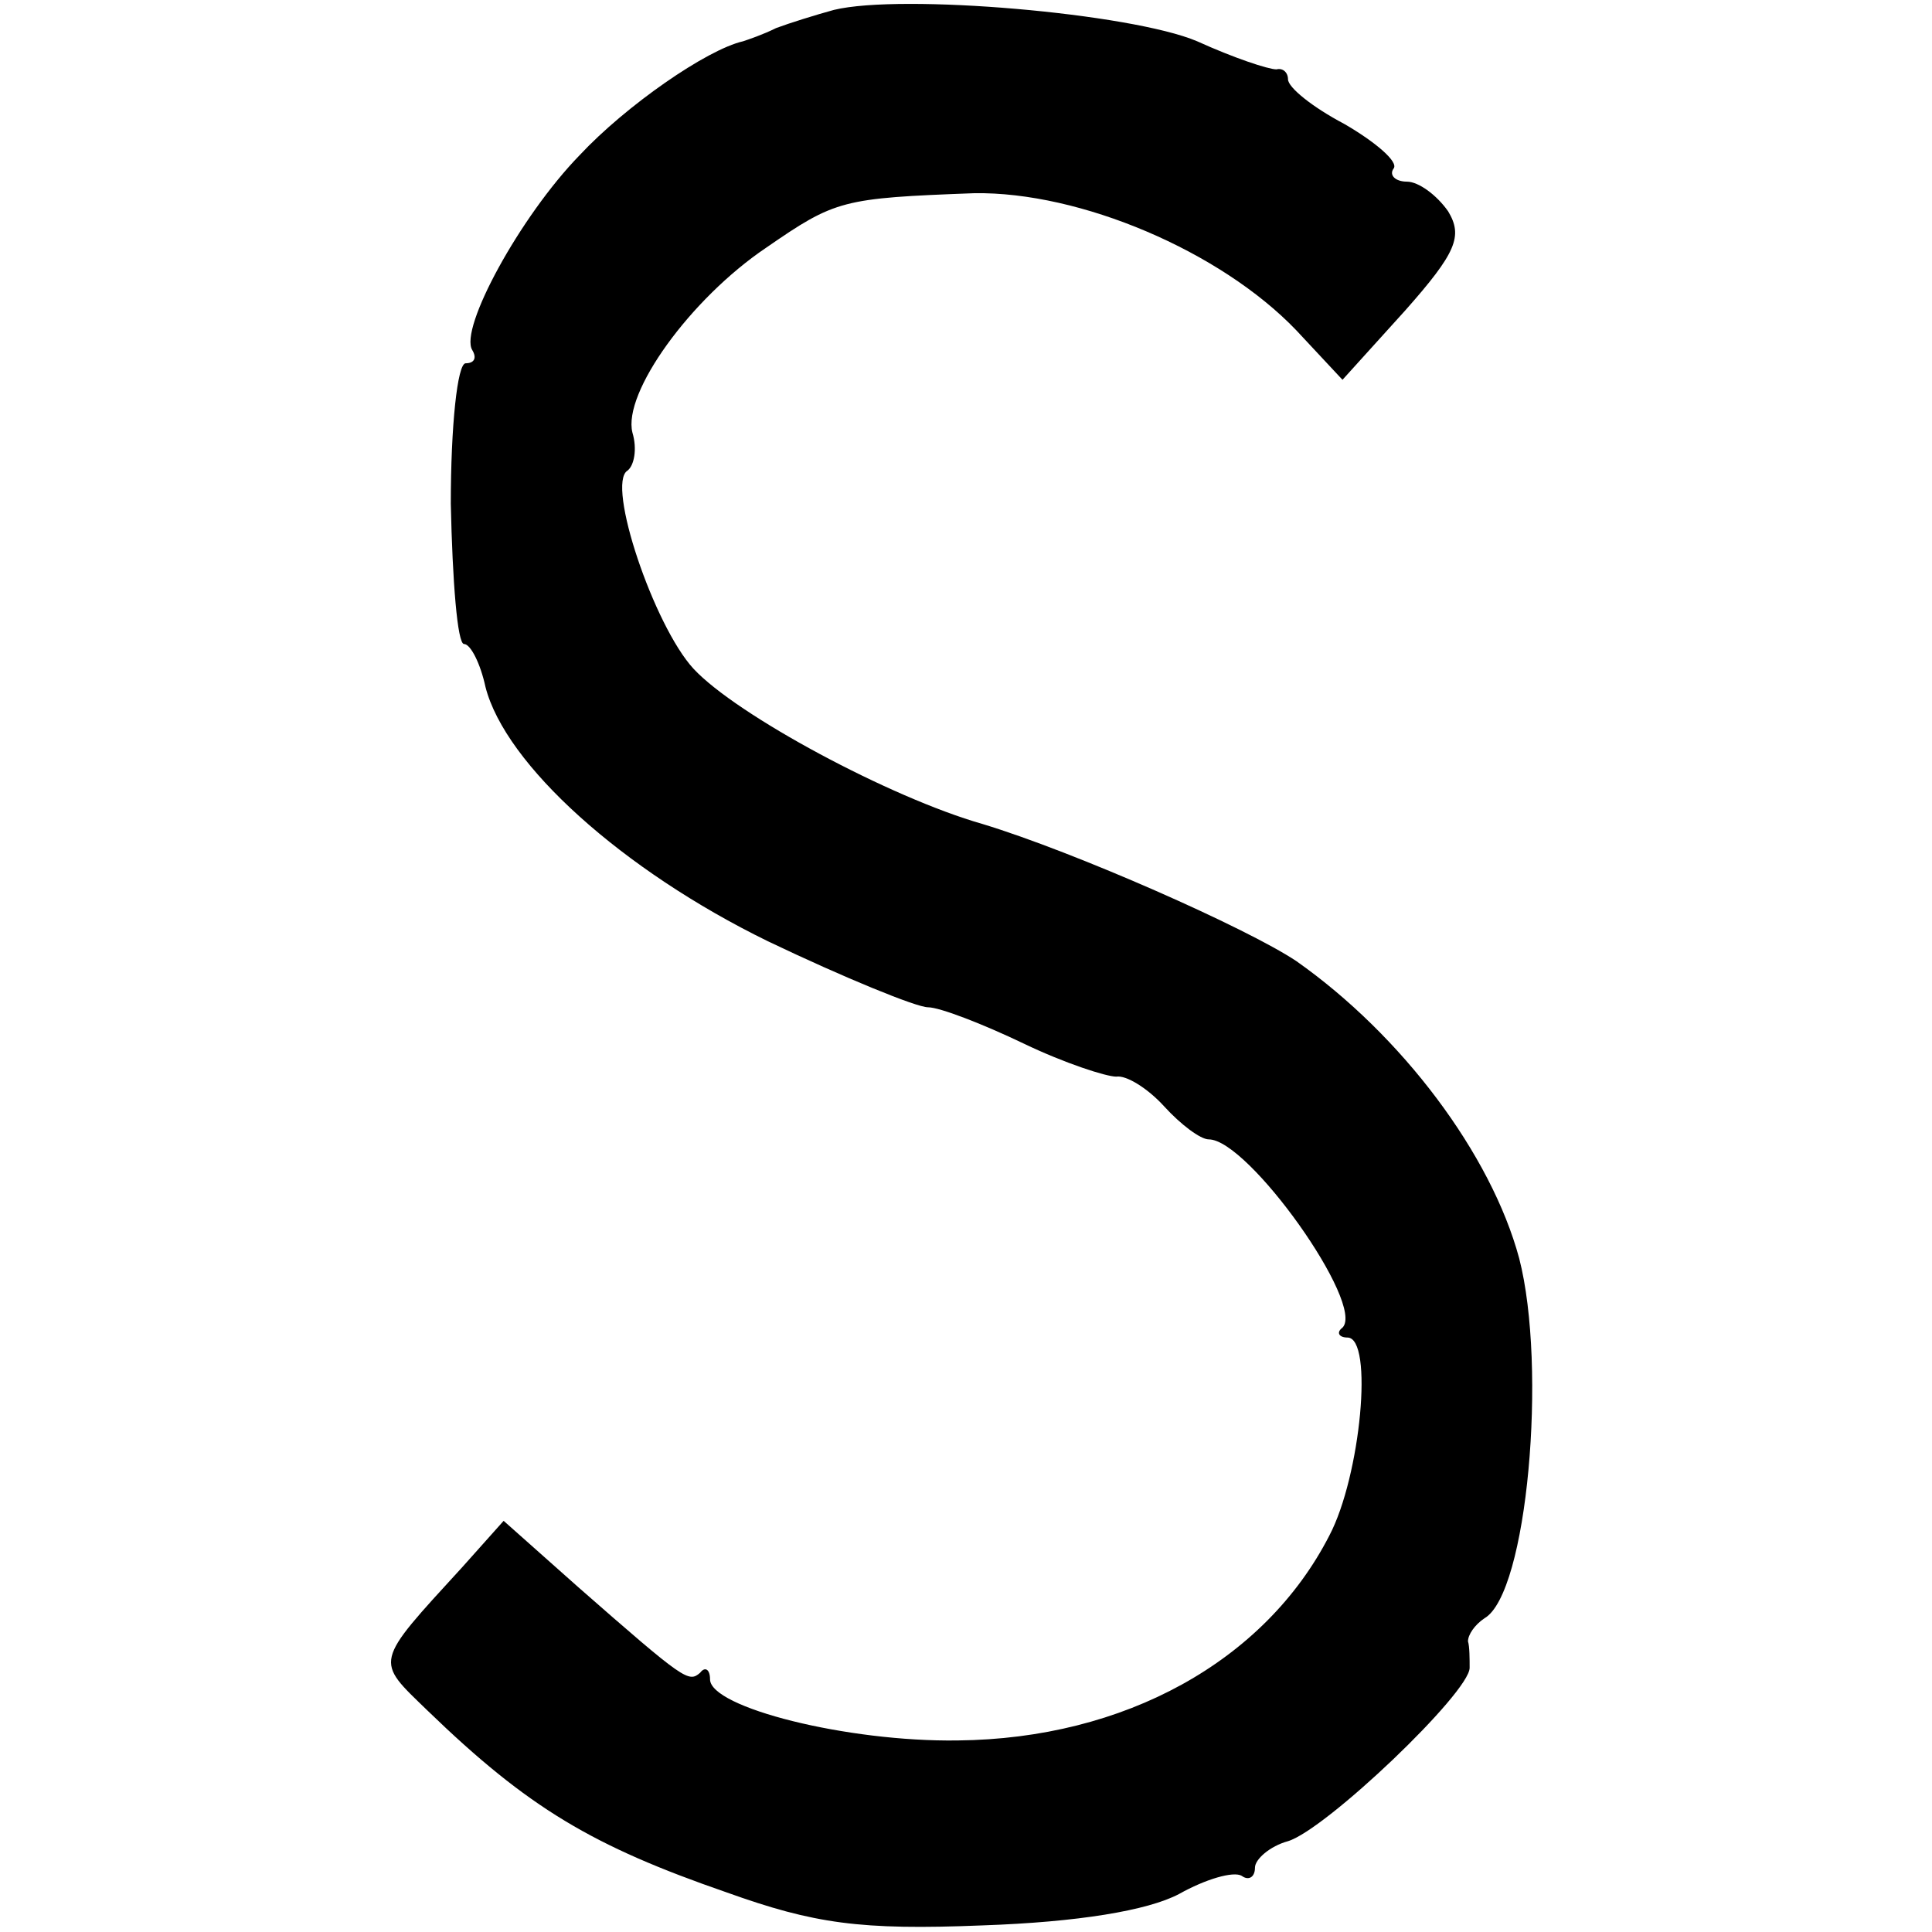 <?xml version="1.0" standalone="no"?>
<!DOCTYPE svg PUBLIC "-//W3C//DTD SVG 20010904//EN"
 "http://www.w3.org/TR/2001/REC-SVG-20010904/DTD/svg10.dtd">
<svg version="1.0" xmlns="http://www.w3.org/2000/svg"
 width="117pt" height="117pt" viewBox="0 0 117 117"
 preserveAspectRatio="xMidYMid meet">
<g transform="translate(0,117) scale(0.1,-0.1)"
fill="#000000" stroke="none">
<path d="M505 1164 c-11 -3 -27 -8 -35 -11 -8 -4 -17 -7 -20 -8 -22 -5 -71
-39 -99 -69 -36 -37 -73 -105 -65 -118 3 -5 1 -8 -4 -8 -5 0 -9 -38 -9 -85 1
-47 4 -85 8 -85 4 0 10 -12 13 -26 12 -47 83 -111 171 -154 46 -22 90 -40 97
-40 7 0 33 -10 58 -22 25 -12 50 -20 56 -20 6 1 19 -7 29 -18 10 -11 22 -20
27 -20 24 0 95 -100 81 -114 -4 -3 -2 -6 3 -6 16 0 8 -84 -11 -120 -39 -76
-124 -123 -225 -124 -67 -1 -150 20 -150 37 0 6 -3 8 -6 4 -7 -6 -9 -5 -74 52
l-45 40 -25 -28 c-54 -59 -53 -56 -21 -87 61 -59 100 -82 181 -110 53 -19 81
-23 155 -20 58 2 100 9 119 19 16 9 33 14 38 11 4 -3 8 -1 8 5 0 5 9 13 20 16
23 7 110 90 110 105 0 5 0 13 -1 16 0 4 4 10 10 14 26 15 38 152 21 218 -17
63 -71 135 -135 180 -30 20 -134 66 -190 83 -56 16 -149 66 -175 94 -24 26
-53 112 -40 120 4 3 6 13 3 23 -6 24 35 81 81 112 42 29 46 30 126 33 64 1
149 -35 195 -83 l28 -30 38 42 c31 35 35 45 26 60 -7 10 -18 18 -25 18 -7 0
-11 4 -8 8 3 4 -11 16 -30 27 -19 10 -34 22 -34 27 0 4 -3 7 -7 6 -5 0 -26 7
-48 17 -40 17 -179 29 -220 19z"/>
</g>
</svg>
